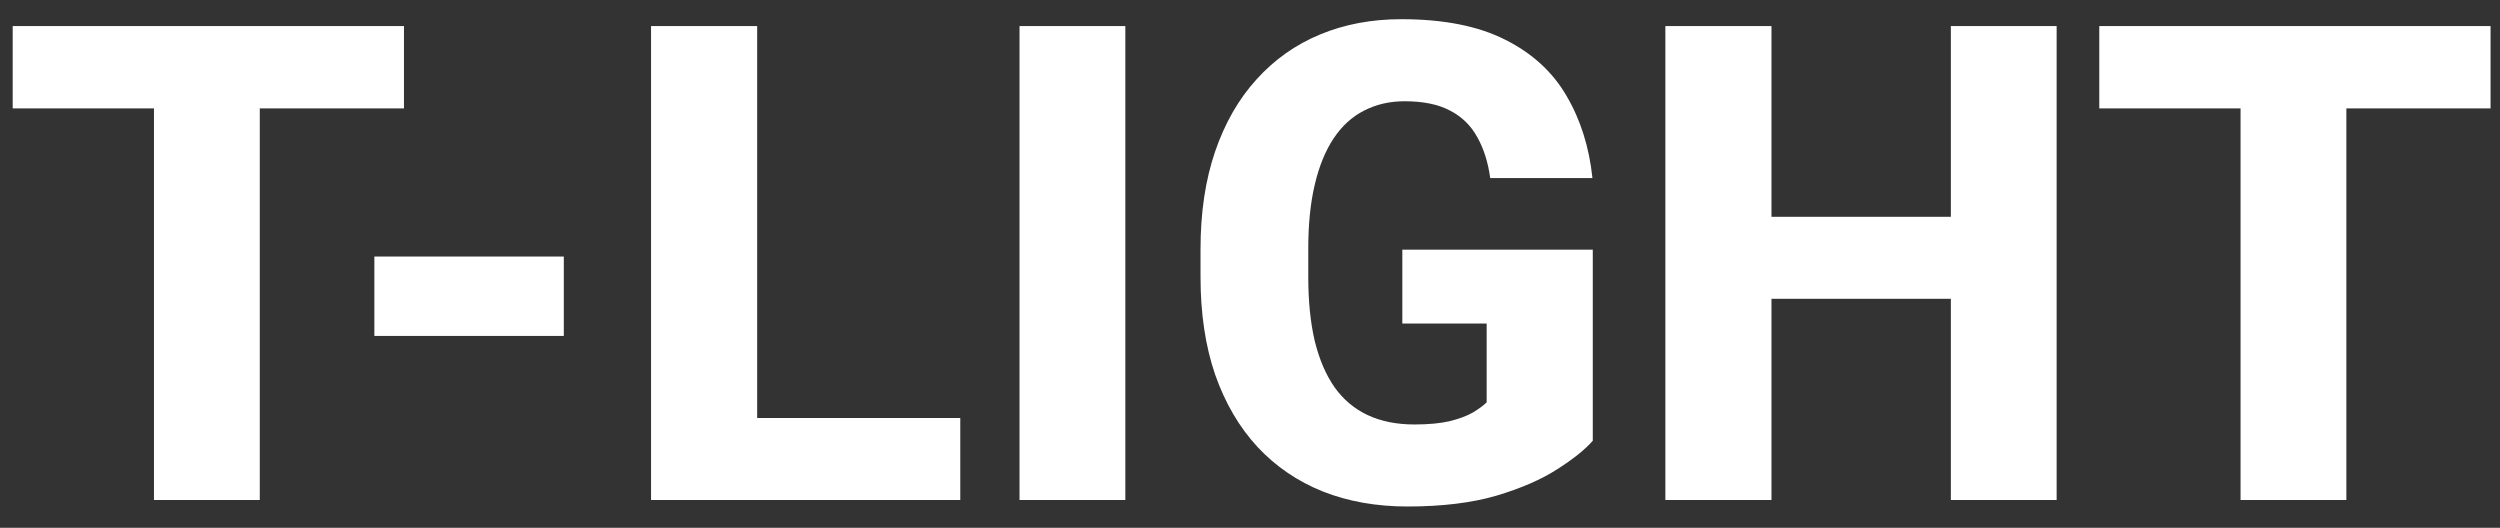 <svg width="90" height="19" viewBox="0 0 90 19" fill="none" xmlns="http://www.w3.org/2000/svg">
<rect x="0" y="0" width="90" height="19" fill="#333333" stroke="none"/>
<path d="M9.352 0.938V18H5.543V0.938H9.352ZM14.543 0.938V3.902H0.457V0.938H14.543ZM20.297 9.234V12.094H13.477V9.234H20.297ZM34.57 15.047V18H25.957V15.047H34.57ZM27.258 0.938V18H23.438V0.938H27.258ZM40.512 0.938V18H36.703V0.938H40.512ZM57.34 8.988V15.867C57.059 16.188 56.629 16.531 56.051 16.898C55.48 17.266 54.75 17.582 53.859 17.848C52.969 18.105 51.906 18.234 50.672 18.234C49.555 18.234 48.539 18.055 47.625 17.695C46.711 17.328 45.926 16.793 45.27 16.09C44.613 15.379 44.105 14.512 43.746 13.488C43.395 12.465 43.219 11.293 43.219 9.973V8.965C43.219 7.645 43.395 6.473 43.746 5.449C44.098 4.426 44.594 3.562 45.234 2.859C45.875 2.148 46.637 1.609 47.52 1.242C48.402 0.875 49.379 0.691 50.449 0.691C51.973 0.691 53.219 0.938 54.188 1.43C55.156 1.914 55.891 2.586 56.391 3.445C56.898 4.305 57.211 5.293 57.328 6.41H53.648C53.57 5.84 53.414 5.348 53.18 4.934C52.953 4.52 52.629 4.203 52.207 3.984C51.785 3.758 51.238 3.645 50.566 3.645C50.027 3.645 49.539 3.758 49.102 3.984C48.672 4.203 48.309 4.535 48.012 4.98C47.715 5.426 47.488 5.98 47.332 6.645C47.176 7.301 47.098 8.066 47.098 8.941V9.973C47.098 10.848 47.176 11.617 47.332 12.281C47.496 12.945 47.734 13.5 48.047 13.945C48.359 14.383 48.754 14.715 49.23 14.941C49.715 15.168 50.277 15.281 50.918 15.281C51.418 15.281 51.84 15.242 52.184 15.164C52.527 15.078 52.809 14.973 53.027 14.848C53.246 14.715 53.41 14.594 53.52 14.484V11.648H50.484V8.988H57.34ZM71.402 7.805V10.758H62.566V7.805H71.402ZM63.773 0.938V18H59.953V0.938H63.773ZM74.039 0.938V18H70.231V0.938H74.039ZM84.469 0.938V18H80.66V0.938H84.469ZM89.66 0.938V3.902H75.574V0.938H89.66Z" fill="white"/>
</svg>
